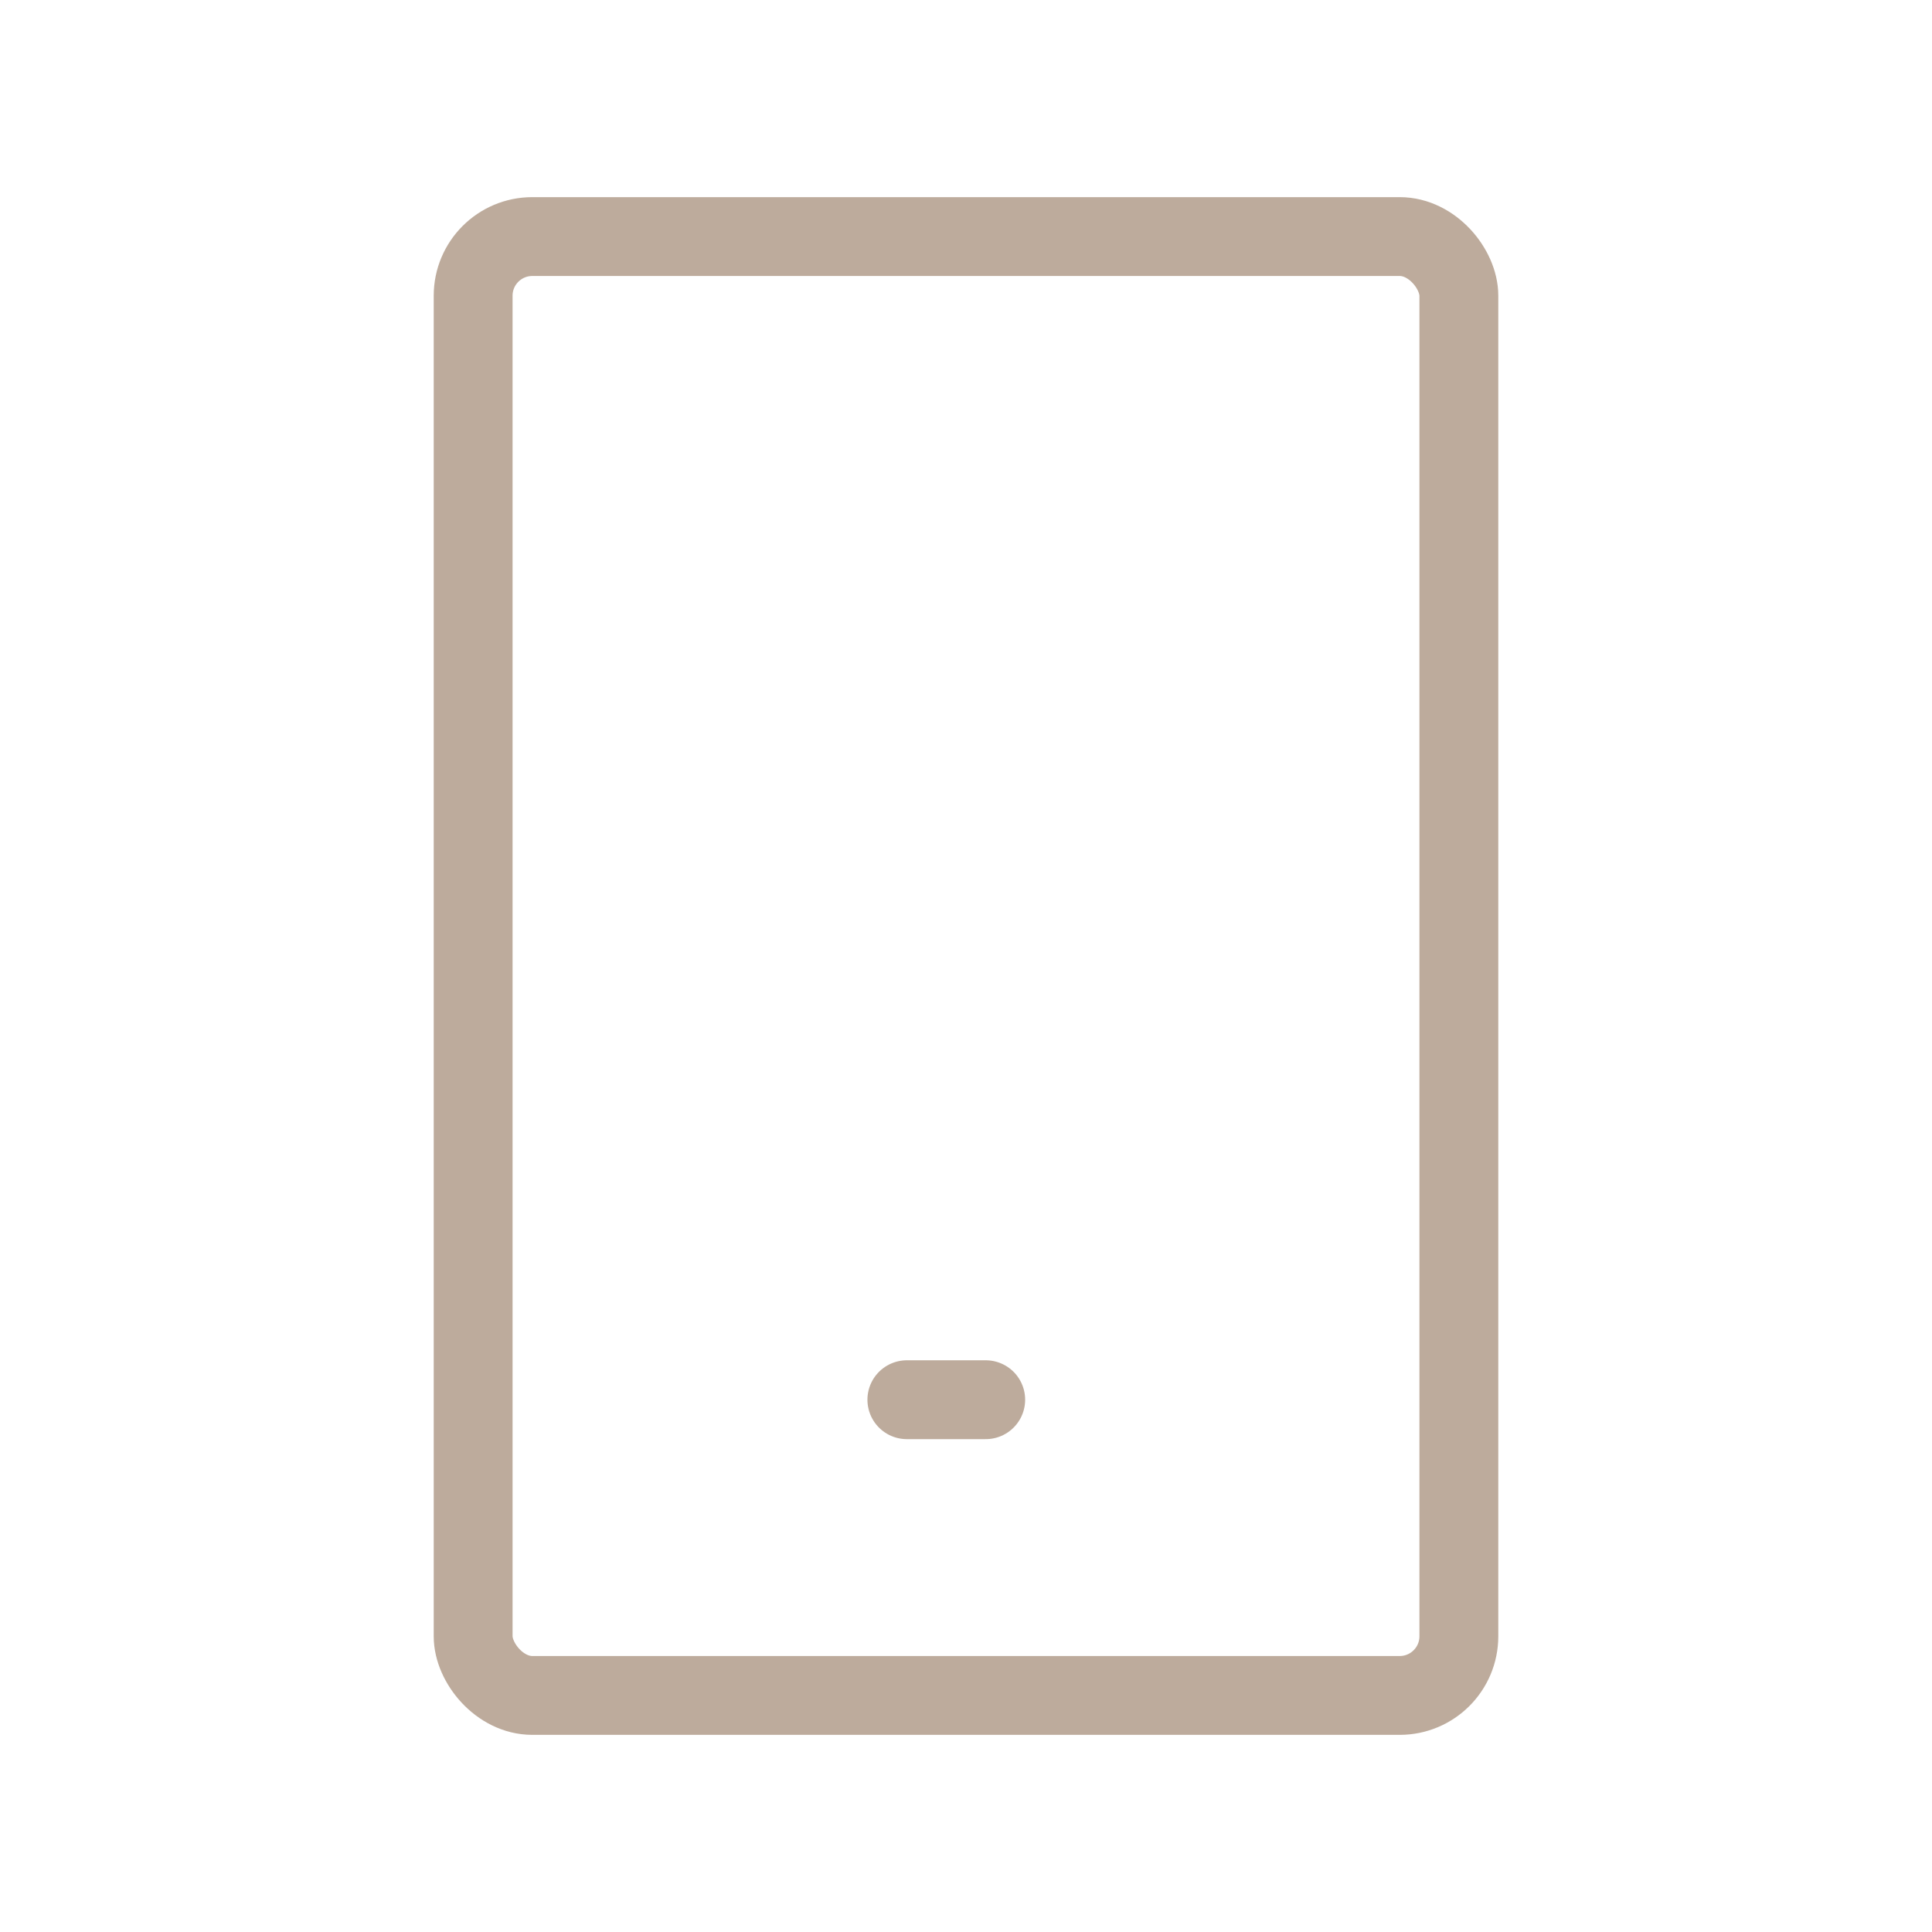 <svg xmlns="http://www.w3.org/2000/svg" width="98" height="98" viewBox="0 0 98 98">
  <g id="レイヤー_2" data-name="レイヤー 2" transform="translate(0 -0.148)">
    <g id="Rectangle" transform="translate(0 -0.045)">
      <rect id="長方形_138" data-name="長方形 138" width="98" height="98" transform="translate(0 0.193)" fill="none"/>
    </g>
    <g id="icon_data" transform="translate(23.671 12.229)">
      <rect id="長方形_139" data-name="長方形 139" width="50" height="74" rx="3" transform="translate(0.329 -0.081)" stroke-width="4" stroke="#bdab9c" stroke-linecap="round" stroke-linejoin="round" fill="none"/>
      <line id="線_95" data-name="線 95" x2="4" transform="translate(22.329 58.919)" fill="none" stroke="#bdab9c" stroke-linecap="round" stroke-linejoin="round" stroke-width="4"/>
    </g>
  </g>
</svg>
